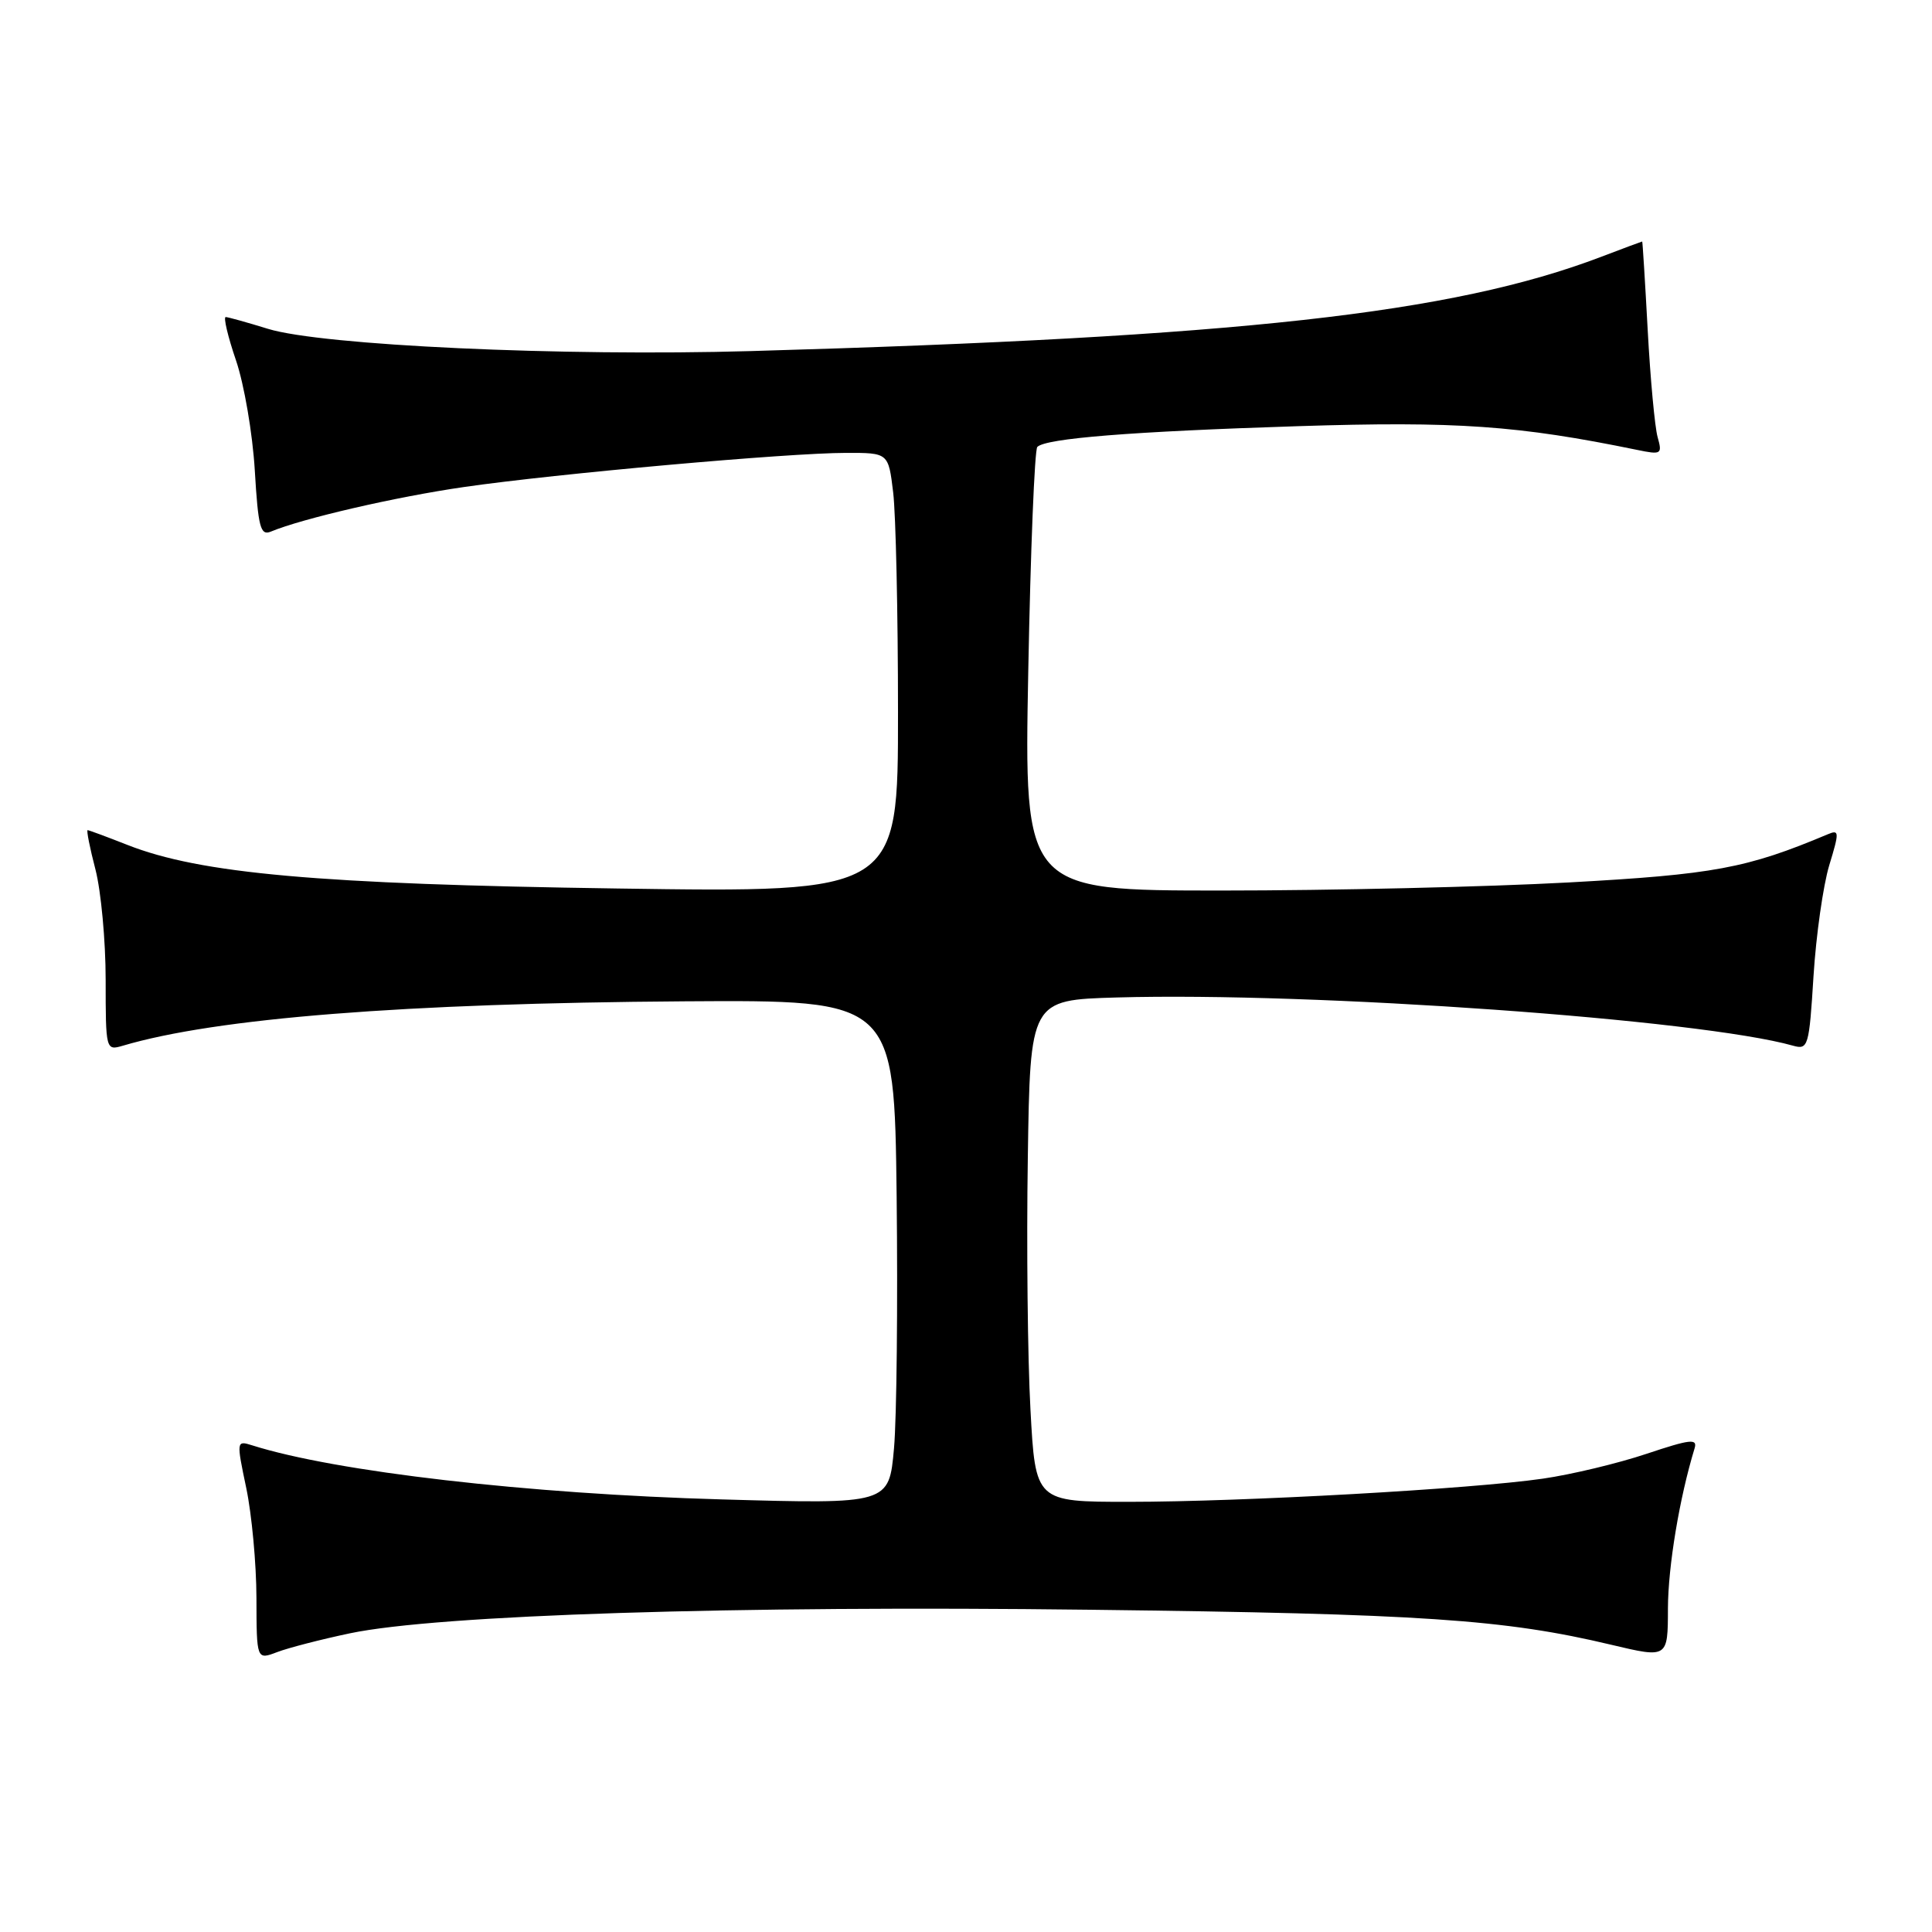 <?xml version="1.0" encoding="UTF-8" standalone="no"?>
<!DOCTYPE svg PUBLIC "-//W3C//DTD SVG 1.1//EN" "http://www.w3.org/Graphics/SVG/1.1/DTD/svg11.dtd" >
<svg xmlns="http://www.w3.org/2000/svg" xmlns:xlink="http://www.w3.org/1999/xlink" version="1.1" viewBox="0 0 256 256">
 <g >
 <path fill="currentColor"
d=" M 46.38 216.42 C 57.99 213.98 97.35 212.72 144.50 213.30 C 188.42 213.83 199.34 214.57 213.50 217.94 C 221.00 219.72 221.00 219.72 221.01 213.11 C 221.03 207.55 222.54 198.46 224.54 191.92 C 224.95 190.59 223.98 190.70 218.20 192.63 C 214.44 193.89 208.25 195.38 204.43 195.93 C 194.99 197.30 164.66 199.00 149.57 199.00 C 137.20 199.00 137.20 199.00 136.54 186.75 C 136.17 180.01 136.01 165.05 136.19 153.50 C 136.50 132.50 136.50 132.50 148.00 132.17 C 174.07 131.43 225.33 135.09 237.59 138.56 C 239.59 139.12 239.72 138.69 240.30 129.33 C 240.64 123.92 241.58 117.33 242.38 114.67 C 243.74 110.21 243.72 109.90 242.18 110.55 C 231.44 115.07 227.09 115.87 207.84 116.93 C 197.02 117.52 176.37 118.00 161.94 118.00 C 135.70 118.00 135.70 118.00 136.25 88.94 C 136.55 72.95 137.09 59.58 137.45 59.22 C 138.59 58.08 149.85 57.18 172.00 56.47 C 192.97 55.80 201.20 56.38 216.91 59.61 C 220.15 60.28 220.28 60.19 219.64 57.91 C 219.27 56.58 218.68 50.21 218.33 43.75 C 217.98 37.29 217.65 32.00 217.60 32.00 C 217.54 32.00 215.07 32.92 212.11 34.05 C 192.41 41.54 164.16 44.67 99.50 46.52 C 74.47 47.24 42.64 45.77 35.50 43.57 C 32.75 42.72 30.23 42.02 29.91 42.01 C 29.58 42.00 30.19 44.59 31.27 47.75 C 32.35 50.91 33.47 57.46 33.76 62.30 C 34.21 69.89 34.51 71.01 35.89 70.44 C 40.09 68.69 52.48 65.83 61.50 64.53 C 73.75 62.76 104.46 60.01 112.11 60.01 C 117.72 60.00 117.72 60.00 118.35 65.25 C 118.70 68.14 118.99 81.25 118.99 94.39 C 119.00 118.28 119.00 118.28 81.75 117.73 C 42.21 117.16 26.54 115.76 16.87 111.95 C 14.15 110.88 11.78 110.00 11.61 110.00 C 11.44 110.00 11.90 112.35 12.65 115.22 C 13.39 118.09 14.00 124.67 14.00 129.83 C 14.00 139.11 14.03 139.22 16.25 138.57 C 28.63 134.90 53.60 132.93 90.68 132.68 C 118.50 132.50 118.50 132.50 118.81 158.50 C 118.97 172.80 118.82 187.83 118.46 191.91 C 117.80 199.31 117.80 199.31 95.65 198.68 C 70.02 197.96 44.42 195.01 33.40 191.51 C 31.33 190.86 31.32 190.93 32.63 197.17 C 33.36 200.65 33.97 207.20 33.98 211.73 C 34.00 219.95 34.00 219.95 36.73 218.91 C 38.23 218.34 42.57 217.22 46.38 216.42 Z "/>
</g>
</svg>